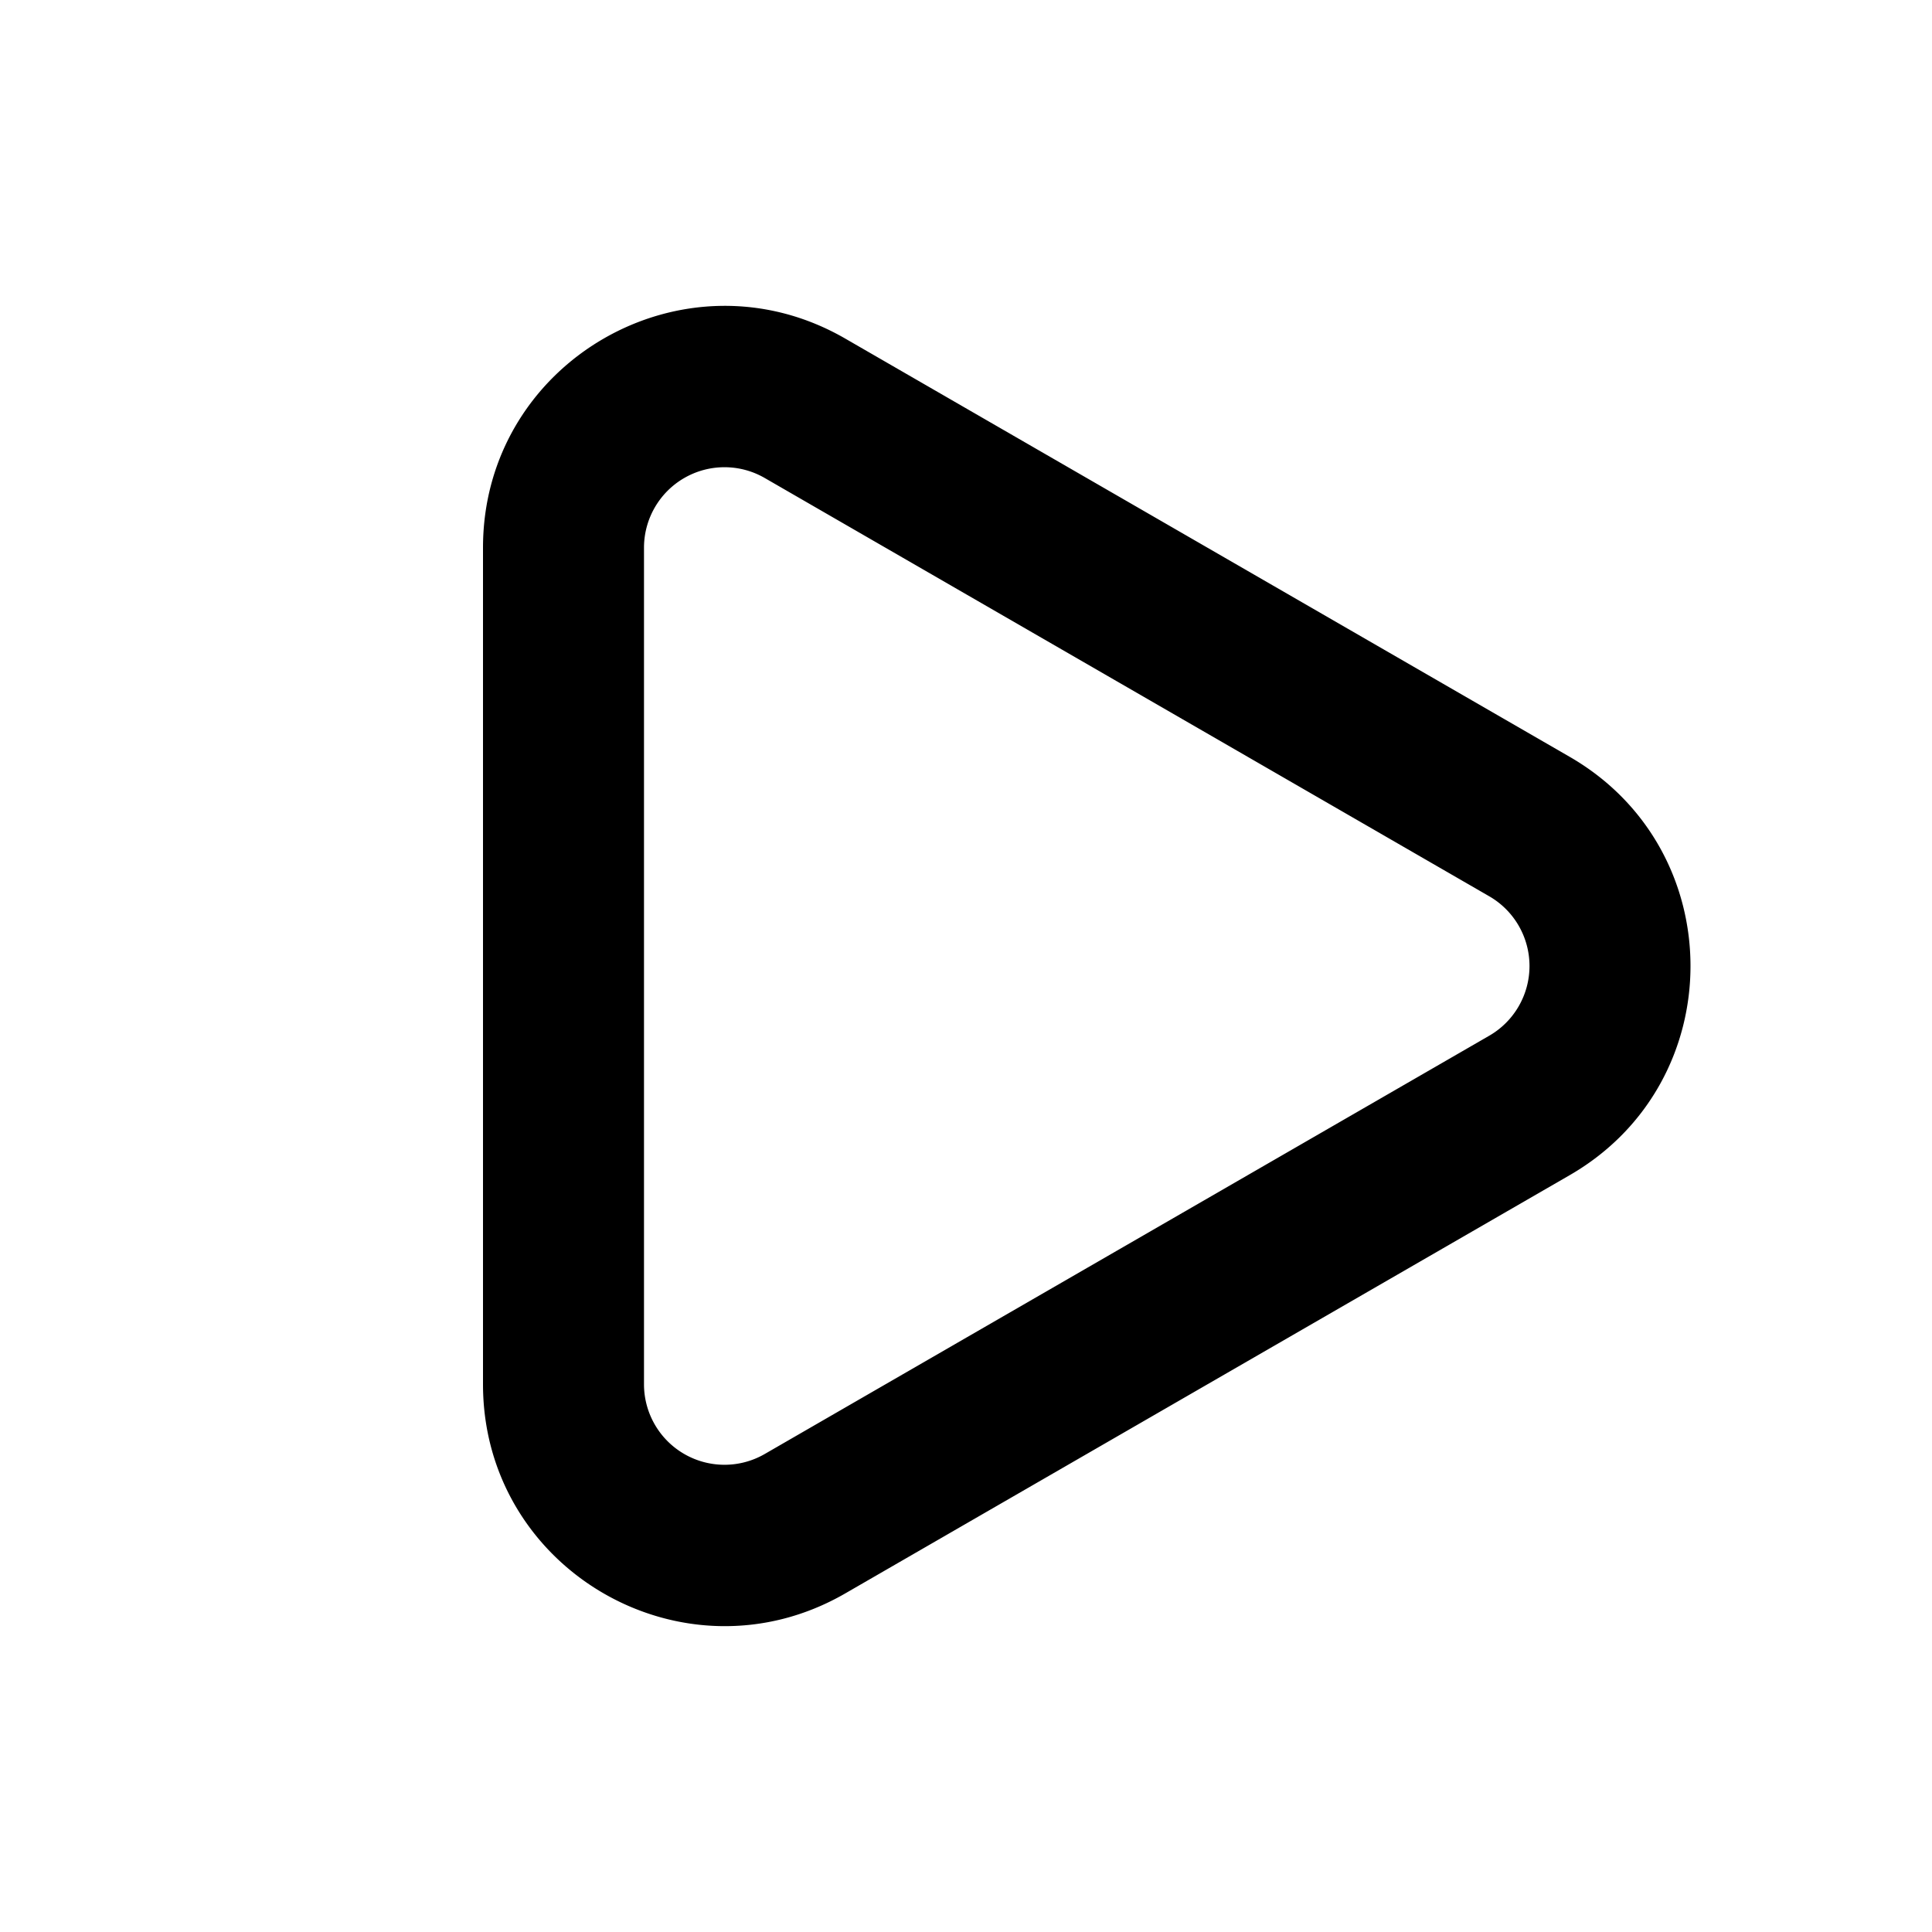 <svg xmlns="http://www.w3.org/2000/svg" fill="none" viewBox="0 0 24 24"><path fill="currentColor" fill-rule="evenodd" d="M19.5 9.402c2 1.155 2 4.041 0 5.196l-9 5.196c-2 1.155-4.5-.288-4.5-2.598V6.804c0-2.31 2.5-3.753 4.5-2.598l9 5.196zm-1 3.464a1 1 0 000-1.732l-9-5.196a1 1 0 00-1.5.866v10.392a1 1 0 001.5.866l9-5.196z" clip-rule="evenodd"/></svg>